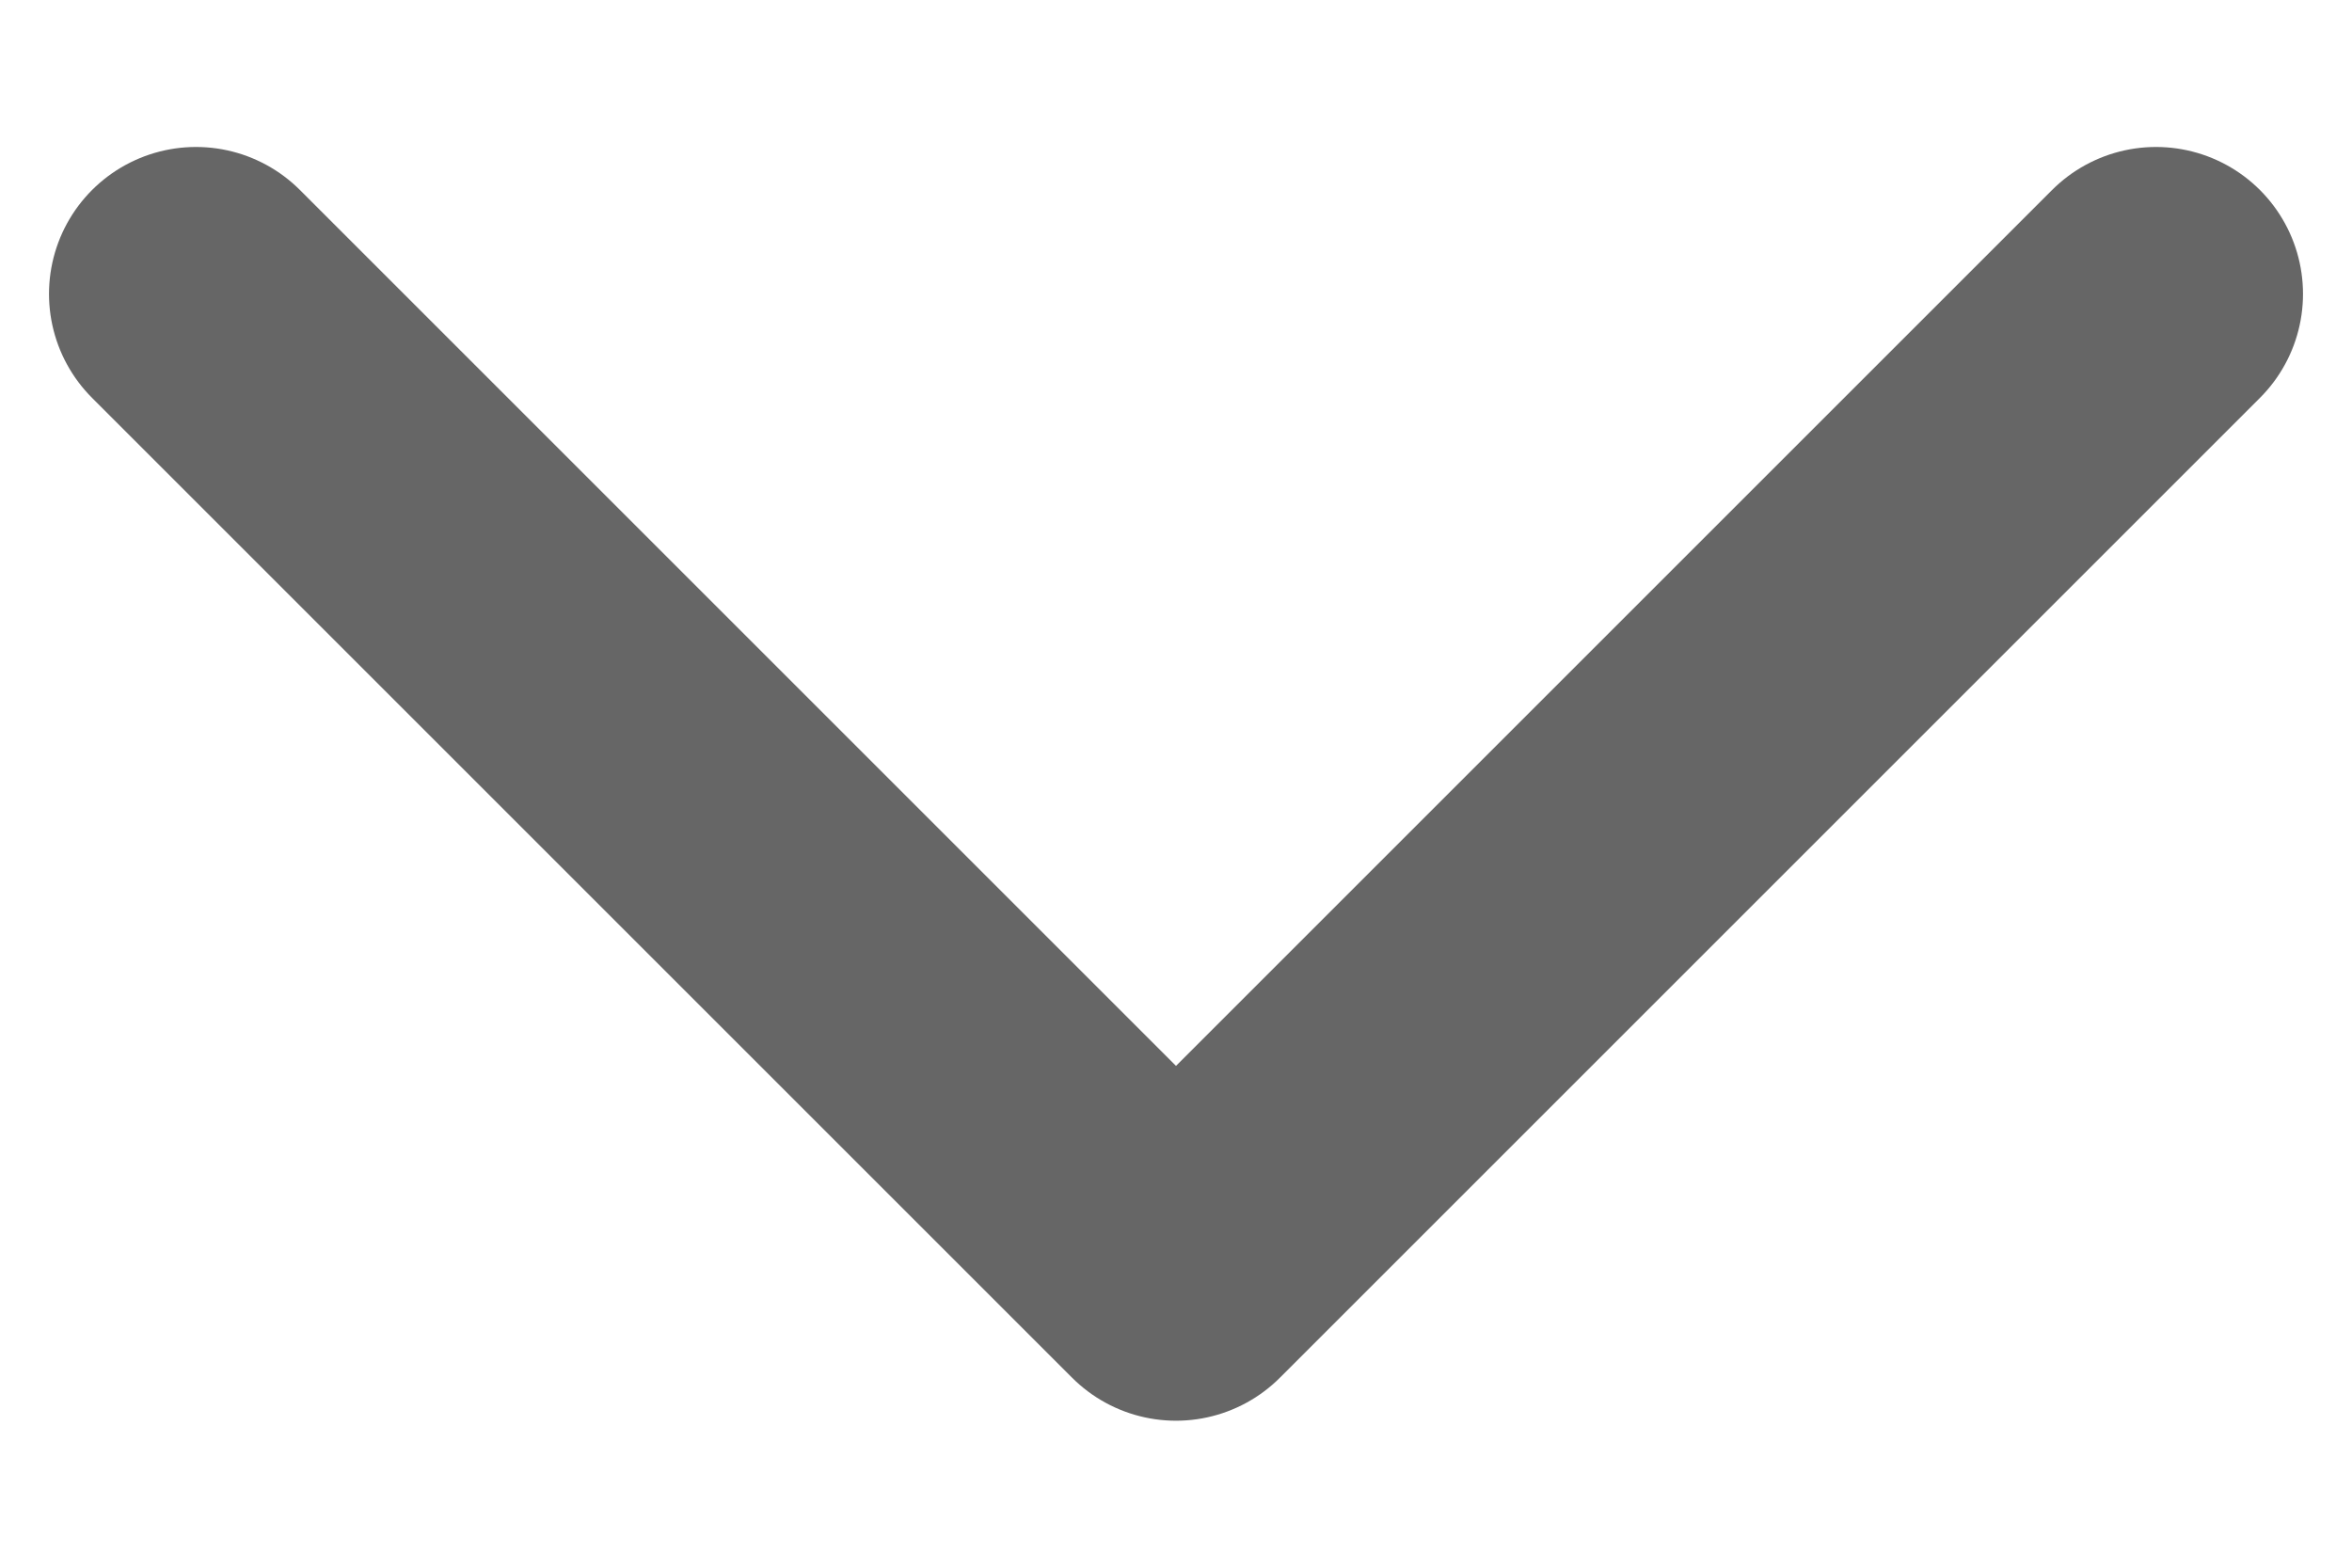 <?xml version="1.0" encoding="UTF-8"?>
<svg width="12" height="8" viewBox="0 0 12 8" fill="none" xmlns="http://www.w3.org/2000/svg">
  <path d="M1 1.5L6 6.5L11 1.5" stroke="#666666" stroke-width="1.5" stroke-linecap="round" stroke-linejoin="round"/>
</svg>
